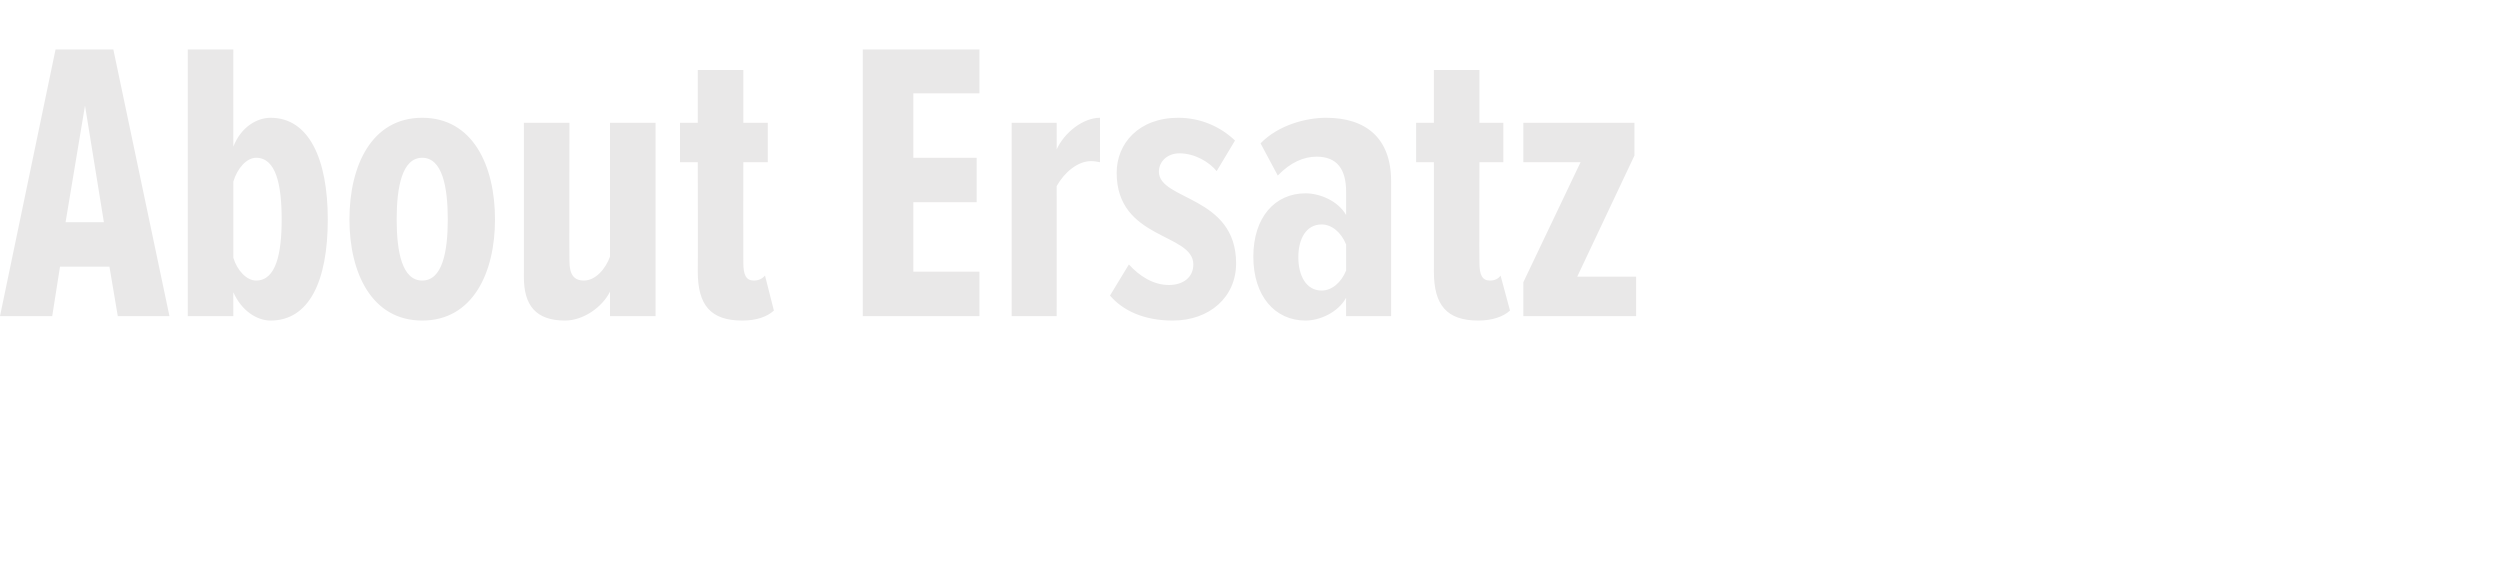 <?xml version="1.0" standalone="no"?><!DOCTYPE svg PUBLIC "-//W3C//DTD SVG 1.1//EN" "http://www.w3.org/Graphics/SVG/1.1/DTD/svg11.dtd"><svg xmlns="http://www.w3.org/2000/svg" version="1.1" width="450px" height="102.1px" viewBox="0 0 450 102.1">  <desc>About Ersatz</desc>  <defs/>  <g id="Polygon111876">    <path d="M 21.2 56.9 L 19.7 48 L 10.8 48 L 9.4 56.9 L 0 56.9 L 10 8.9 L 20.4 8.9 L 30.5 56.9 L 21.2 56.9 Z M 15.3 19 L 11.8 40 L 18.7 40 L 15.3 19 Z M 46.1 50.5 C 49.7 50.5 50.7 45.6 50.7 39.5 C 50.7 33.3 49.7 28.4 46.1 28.4 C 44.4 28.4 42.7 30.3 42 32.7 C 42 32.7 42 46.4 42 46.4 C 42.7 48.7 44.4 50.5 46.1 50.5 Z M 33.8 56.9 L 33.8 8.9 L 42 8.9 C 42 8.9 41.98 26.42 42 26.4 C 43.4 22.8 46.3 21.2 48.7 21.2 C 55.6 21.2 59 28.6 59 39.5 C 59 50.7 55.6 57.7 48.7 57.7 C 46.3 57.7 43.5 56 42 52.6 C 41.98 52.56 42 56.9 42 56.9 L 33.8 56.9 Z M 62.9 39.5 C 62.9 29.8 66.9 21.2 76 21.2 C 85.1 21.2 89.1 29.8 89.1 39.5 C 89.1 49.1 85.1 57.7 76 57.7 C 66.9 57.7 62.9 49.1 62.9 39.5 Z M 80.6 39.5 C 80.6 33.6 79.6 28.4 76 28.4 C 72.4 28.4 71.4 33.6 71.4 39.5 C 71.4 45.4 72.4 50.5 76 50.5 C 79.6 50.5 80.6 45.4 80.6 39.5 Z M 109.8 56.9 C 109.8 56.9 109.8 52.49 109.8 52.5 C 108.4 55.3 105 57.7 101.7 57.7 C 96.4 57.7 94.3 54.9 94.3 49.9 C 94.32 49.9 94.3 22.1 94.3 22.1 L 102.5 22.1 C 102.5 22.1 102.45 47.02 102.5 47 C 102.5 49.4 103.3 50.5 105.1 50.5 C 107.2 50.5 109 48.4 109.8 46.2 C 109.8 46.15 109.8 22.1 109.8 22.1 L 118 22.1 L 118 56.9 L 109.8 56.9 Z M 125.6 48.9 C 125.64 48.89 125.6 29.2 125.6 29.2 L 122.4 29.2 L 122.4 22.1 L 125.6 22.1 L 125.6 12.6 L 133.8 12.6 L 133.8 22.1 L 138.2 22.1 L 138.2 29.2 L 133.8 29.2 C 133.8 29.2 133.77 47.3 133.8 47.3 C 133.8 49.5 134.3 50.5 135.7 50.5 C 136.5 50.5 137.2 50.2 137.7 49.6 C 137.7 49.6 139.3 55.9 139.3 55.9 C 138.1 57 136.2 57.7 133.6 57.7 C 127.9 57.7 125.6 54.9 125.6 48.9 Z M 155.3 56.9 L 155.3 8.9 L 176.3 8.9 L 176.3 16.8 L 164.4 16.8 L 164.4 28.4 L 175.8 28.4 L 175.8 36.4 L 164.4 36.4 L 164.4 48.9 L 176.3 48.9 L 176.3 56.9 L 155.3 56.9 Z M 182.1 56.9 L 182.1 22.1 L 190.2 22.1 C 190.2 22.1 190.22 26.93 190.2 26.9 C 191.6 23.8 195 21.2 198 21.2 C 198 21.2 198 29.2 198 29.2 C 197.5 29.1 196.9 29 196.4 29 C 194 29 191.6 31 190.2 33.5 C 190.22 33.48 190.2 56.9 190.2 56.9 L 182.1 56.9 Z M 199.8 53.2 C 199.8 53.2 203.2 47.6 203.2 47.6 C 205.1 49.7 207.6 51.3 210.4 51.3 C 213 51.3 214.8 49.9 214.8 47.6 C 214.8 41.9 201 43.2 201 31.1 C 201 25.8 205 21.2 212.1 21.2 C 216.1 21.2 219.7 22.8 222.3 25.3 C 222.3 25.3 219 30.8 219 30.8 C 217.7 29.2 215.1 27.6 212.3 27.6 C 210.1 27.6 208.6 29.1 208.6 30.9 C 208.6 36.1 222.5 35.2 222.5 47.4 C 222.5 53.5 217.7 57.7 211.1 57.7 C 205.9 57.7 202.1 55.9 199.8 53.2 Z M 242.3 56.9 C 242.3 56.9 242.28 53.57 242.3 53.6 C 240.8 56.3 237.5 57.7 235 57.7 C 229.5 57.7 225.6 53.3 225.6 46.2 C 225.6 39.1 229.5 34.8 235 34.8 C 237.5 34.8 240.8 36.1 242.3 38.7 C 242.3 38.7 242.3 34.5 242.3 34.5 C 242.3 30.5 240.7 28.2 237 28.2 C 234.7 28.2 232.3 29.2 230 31.6 C 230 31.6 226.9 25.8 226.9 25.8 C 230.1 22.5 235.1 21.2 238.7 21.2 C 245.8 21.2 250.4 24.8 250.4 32.6 C 250.41 32.62 250.4 56.9 250.4 56.9 L 242.3 56.9 Z M 242.3 48.7 C 242.3 48.7 242.3 44 242.3 44 C 241.4 41.8 239.7 40.4 237.9 40.4 C 235.1 40.4 233.7 43 233.7 46.3 C 233.7 49.6 235.1 52.3 237.9 52.3 C 239.7 52.3 241.4 50.9 242.3 48.7 Z M 258.1 48.9 C 258.12 48.89 258.1 29.2 258.1 29.2 L 254.9 29.2 L 254.9 22.1 L 258.1 22.1 L 258.1 12.6 L 266.3 12.6 L 266.3 22.1 L 270.6 22.1 L 270.6 29.2 L 266.3 29.2 C 266.3 29.2 266.25 47.3 266.3 47.3 C 266.3 49.5 266.8 50.5 268.2 50.5 C 269 50.5 269.7 50.2 270.1 49.6 C 270.1 49.6 271.8 55.9 271.8 55.9 C 270.6 57 268.6 57.7 266.1 57.7 C 260.4 57.7 258.1 54.9 258.1 48.9 Z M 274.2 56.9 L 274.2 50.8 L 284.5 29.2 L 274.2 29.2 L 274.2 22.1 L 294.2 22.1 L 294.2 28 L 283.9 49.8 L 294.5 49.8 L 294.5 56.9 L 274.2 56.9 Z " stroke="none" fill="#e9e8e8"/>  </g></svg>